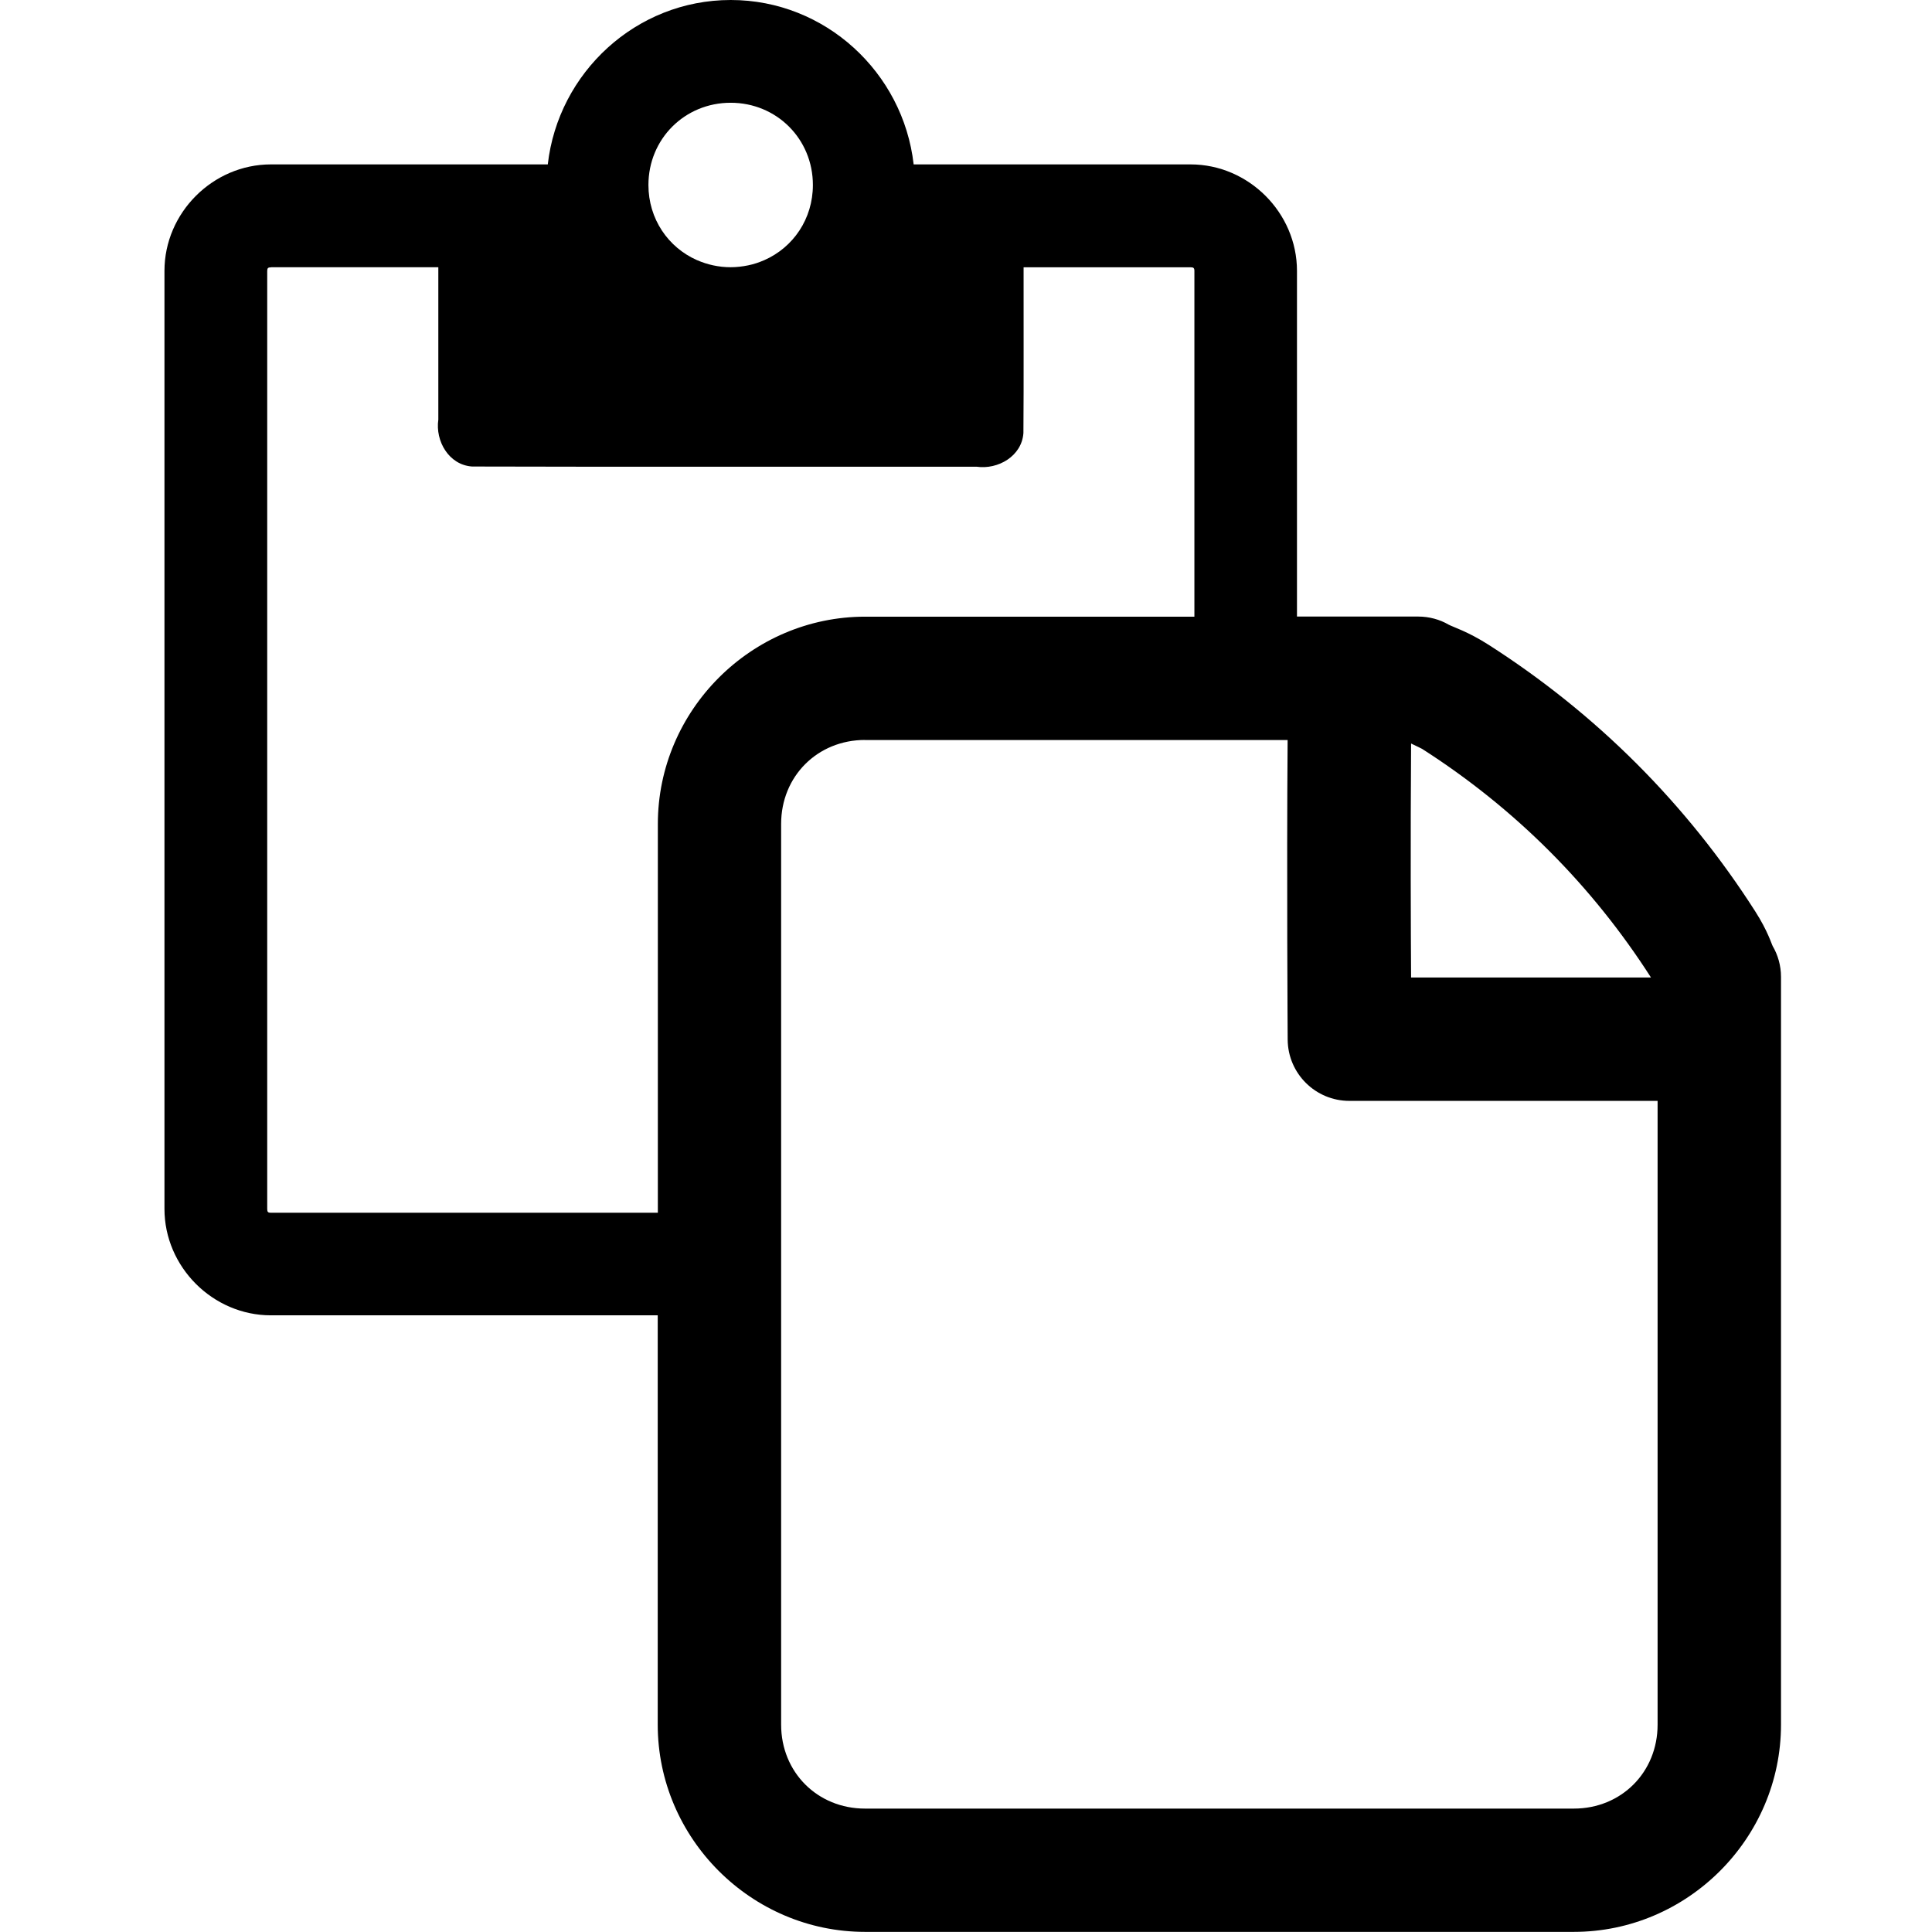 <!-- Generated by IcoMoon.io -->
<svg version="1.1" xmlns="http://www.w3.org/2000/svg" width="32" height="32" viewBox="0 0 32 32">
<title>paste-r</title>
<path d="M12.102 0c-1.566 0-2.856 1.201-3.029 2.723h-4.586c-0.962 0-1.763 0.801-1.763 1.763v15.537c0 0.962 0.801 1.763 1.763 1.763h6.407v6.779c0 1.884 1.549 3.433 3.434 3.433h11.739c1.884 0 3.432-1.549 3.432-3.433v-12.384c0-0.188-0.051-0.364-0.14-0.515l0.003 0.005c-0.020-0.034-0.080-0.248-0.29-0.576-0.564-0.883-1.223-1.705-1.965-2.447s-1.566-1.402-2.449-1.967c-0.35-0.224-0.594-0.296-0.666-0.336-0.145-0.084-0.319-0.133-0.504-0.133-0.001 0-0.002 0-0.003 0h-2.003v-5.726c0-0.962-0.801-1.763-1.763-1.763h-4.586c-0.173-1.522-1.464-2.723-3.029-2.723zM12.102 1.702c0.762 0 1.362 0.6 1.362 1.362 0 0.562-0.327 1.035-0.805 1.245h-0.001c-0.084 0.037-0.173 0.067-0.266 0.086s-0.19 0.031-0.29 0.031-0.197-0.011-0.29-0.031c-0.093-0.020-0.181-0.049-0.266-0.086h-0.001c-0.477-0.21-0.805-0.682-0.805-1.245 0-0.762 0.6-1.362 1.362-1.362zM4.487 4.426h2.773v2.524c-0.052 0.356 0.175 0.751 0.559 0.777 2.785 0.008 5.57 0.001 8.355 0.003 0.356 0.052 0.751-0.175 0.777-0.558 0.007-0.915 0.001-1.83 0.003-2.745h2.766c0.049 0 0.063 0.013 0.063 0.061v5.726h-5.453c-1.884 0-3.434 1.549-3.434 3.434v6.439h-6.407c-0.049 0-0.063-0.012-0.063-0.061v-15.537c0-0.049 0.014-0.061 0.063-0.061zM14.327 12.257h7c-0.017 2.225 0.001 4.964 0.001 4.964 0.005 0.561 0.461 1.013 1.022 1.013 0 0 0 0 0.001 0h5.104v10.332c0 0.788-0.601 1.39-1.388 1.39h-11.739c-0.788 0-1.39-0.602-1.39-1.39v-14.92c0-0.788 0.602-1.39 1.39-1.39zM23.372 12.315c0.076 0.037 0.171 0.081 0.183 0.089 0.76 0.486 1.469 1.054 2.105 1.69s1.2 1.339 1.685 2.096h-3.973c-0.005-0.749-0.011-2.28 0-3.875z"></path>
</svg>
